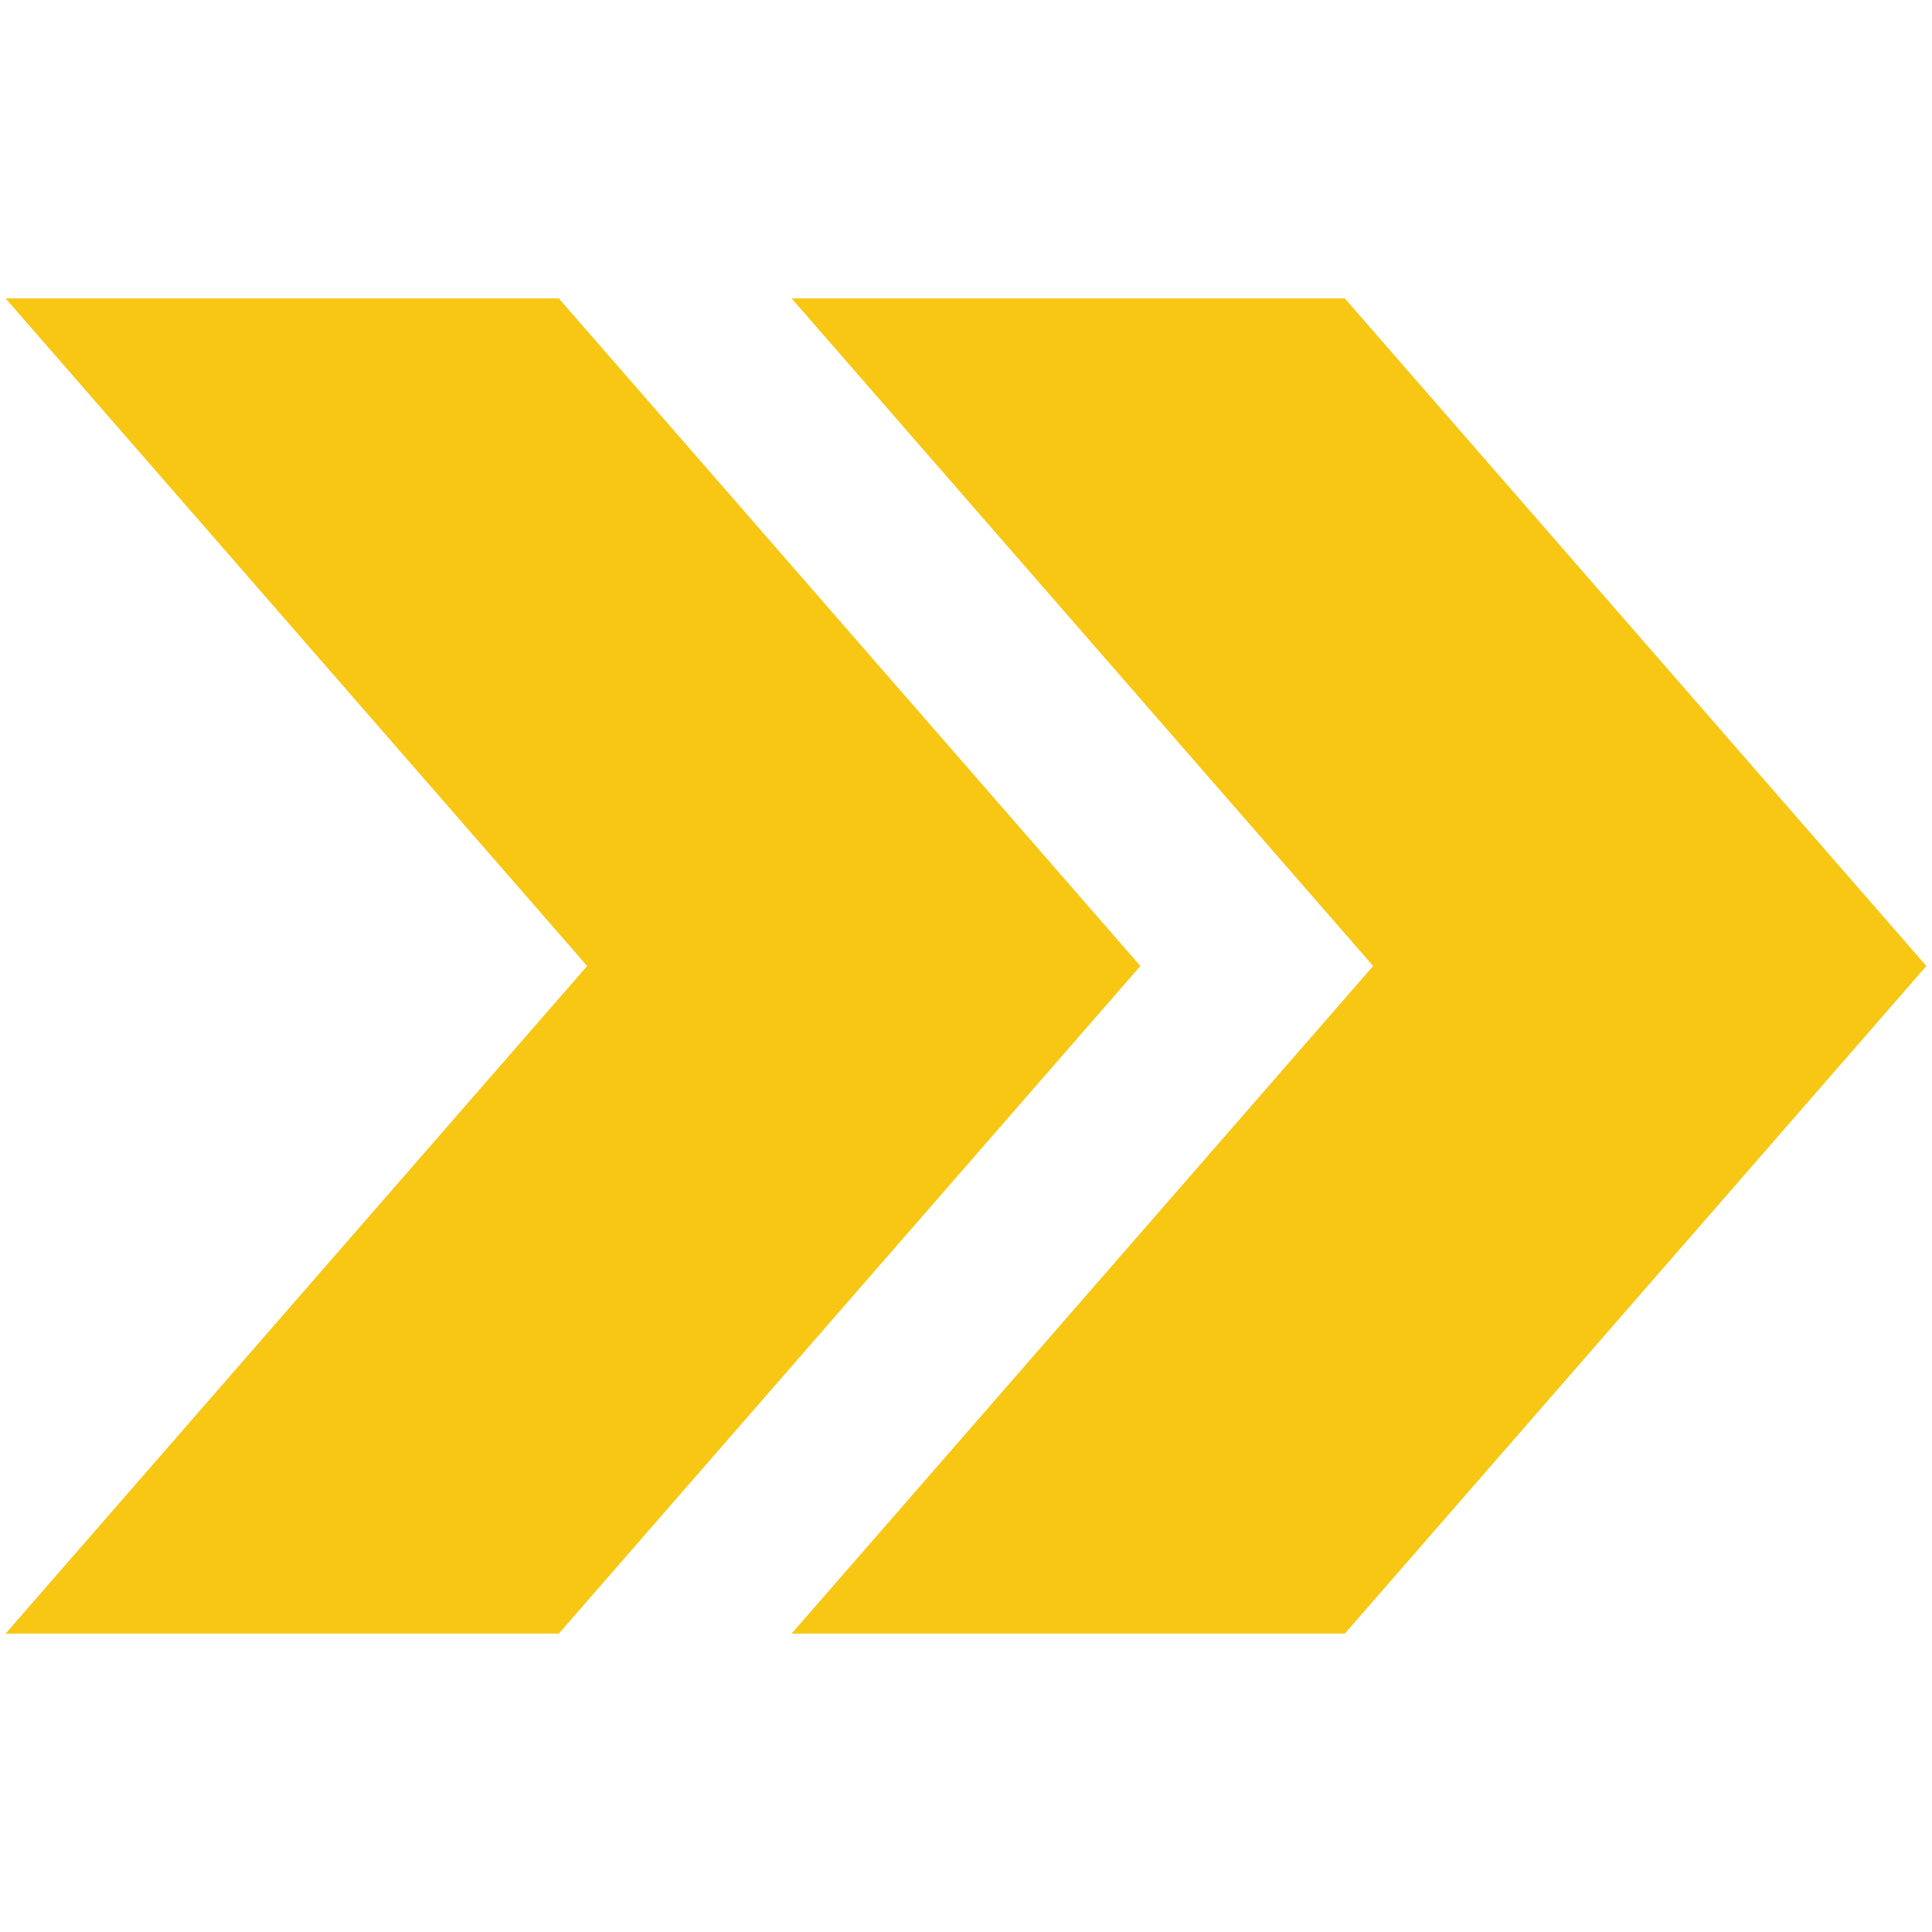 <?xml version="1.0" encoding="utf-8"?>
<!-- Generator: Adobe Illustrator 25.1.0, SVG Export Plug-In . SVG Version: 6.00 Build 0)  -->
<svg version="1.1" id="Layer_1" xmlns="http://www.w3.org/2000/svg" xmlns:xlink="http://www.w3.org/1999/xlink" x="0px" y="0px"
	 viewBox="0 0 512 512" style="enable-background:new 0 0 512 512;" xml:space="preserve">
<style type="text/css">
	.st0{fill-rule:evenodd;clip-rule:evenodd;}
	.st1{fill-rule:evenodd;clip-rule:evenodd;fill:#44BCC3;}
	.st2{fill-rule:evenodd;clip-rule:evenodd;fill:#444994;}
	.st3{clip-path:url(#SVGID_10_);fill:url(#SVGID_11_);}
	.st4{clip-path:url(#SVGID_13_);fill:url(#SVGID_14_);}
	.st5{clip-path:url(#SVGID_16_);fill:url(#SVGID_17_);}
	.st6{clip-path:url(#SVGID_19_);fill:url(#SVGID_20_);}
	.st7{clip-path:url(#SVGID_22_);fill:url(#SVGID_23_);}
	.st8{clip-path:url(#SVGID_25_);fill:url(#SVGID_26_);}
	.st9{clip-path:url(#SVGID_28_);fill:url(#SVGID_29_);}
	.st10{fill-rule:evenodd;clip-rule:evenodd;fill:#006B49;}
	.st11{fill:#444994;}
	.st12{clip-path:url(#SVGID_30_);fill:url(#SVGID_31_);}
	.st13{clip-path:url(#SVGID_32_);fill:url(#SVGID_33_);}
	.st14{clip-path:url(#SVGID_34_);fill:url(#SVGID_35_);}
	.st15{clip-path:url(#SVGID_36_);fill:url(#SVGID_37_);}
	.st16{clip-path:url(#SVGID_38_);fill:url(#SVGID_39_);}
	.st17{clip-path:url(#SVGID_40_);fill:url(#SVGID_41_);}
	.st18{clip-path:url(#SVGID_42_);fill:url(#SVGID_43_);}
	.st19{clip-path:url(#SVGID_44_);fill:url(#SVGID_45_);}
	.st20{fill:#00A551;}
	.st21{clip-path:url(#SVGID_47_);fill:url(#SVGID_48_);}
	.st22{clip-path:url(#SVGID_50_);fill:url(#SVGID_51_);}
	.st23{clip-path:url(#SVGID_53_);fill:url(#SVGID_54_);}
	.st24{clip-path:url(#SVGID_56_);fill:url(#SVGID_57_);}
	.st25{fill:#231F20;}
	.st26{fill:#5A5A5D;}
	.st27{fill:#29A457;}
	.st28{fill:#21409A;}
	.st29{fill:#DA2128;}
	.st30{fill:#FCB134;}
	.st31{fill:#FFFFFF;}
	.st32{fill-rule:evenodd;clip-rule:evenodd;fill:#3C75BA;}
	.st33{fill:#F8C713;}
	.st34{fill-rule:evenodd;clip-rule:evenodd;fill:#F8C713;}
	.st35{fill-rule:evenodd;clip-rule:evenodd;stroke:#FFFFFF;stroke-width:0.4;stroke-miterlimit:22.926;}
	.st36{fill:#44BCC3;}
</style>
<g>
	<polygon class="st33" points="1.5,79.1 148.1,79.1 302.2,256 148.1,432.9 1.5,432.9 155.6,256 	"/>
	<polygon class="st33" points="209.8,79.1 356.4,79.1 510.5,256 356.4,432.9 209.8,432.9 363.9,256 	"/>
</g>
</svg>
